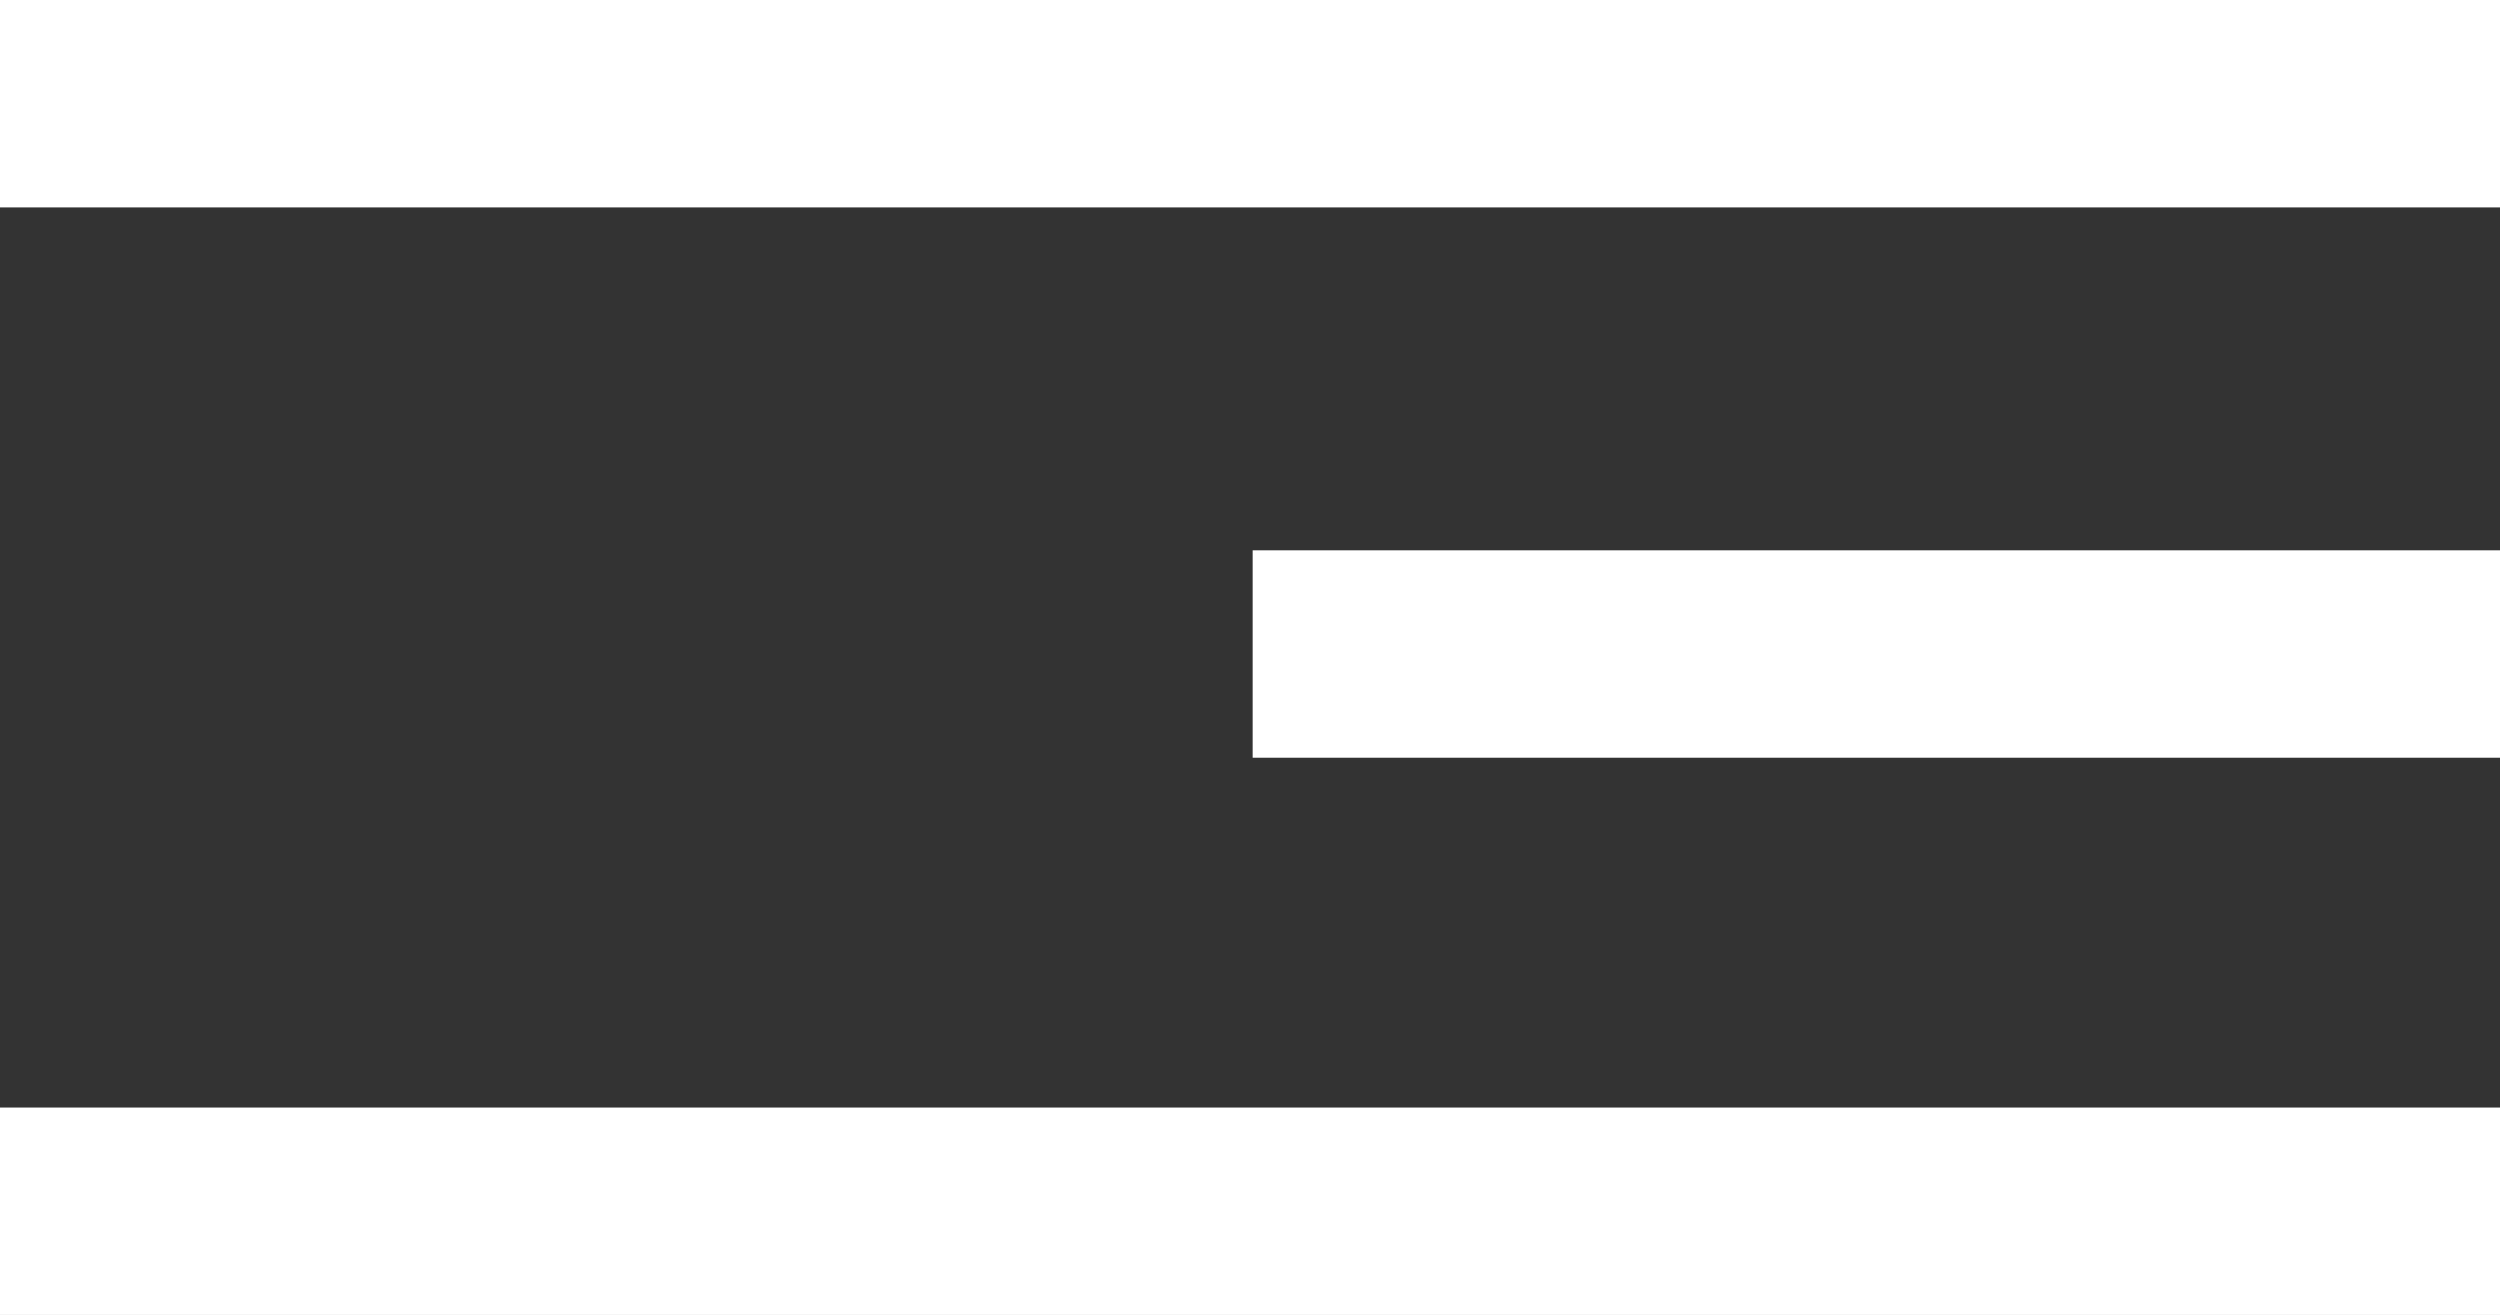 <svg xmlns="http://www.w3.org/2000/svg" width="36.161" height="19.021" viewBox="0 0 36.161 19.021">
  <rect x="0" y="0" width="36.161" height="19.021" fill="#333333" stroke="none"/>
  <g id="Gruppe_138" data-name="Gruppe 138" transform="translate(-20.188 -39.793)">
    <line id="Linie_1" data-name="Linie 1" x1="36.161" transform="translate(20.188 41.293)" fill="none" stroke="#fff" stroke-width="3"/>
    <line id="Linie_2" data-name="Linie 2" x1="18.042" transform="translate(38.307 49.253)" fill="none" stroke="#fff" stroke-width="3"/>
    <line id="Linie_3" data-name="Linie 3" x1="36.161" transform="translate(20.188 57.313)" fill="none" stroke="#fff" stroke-width="3"/>
  </g>
</svg>
